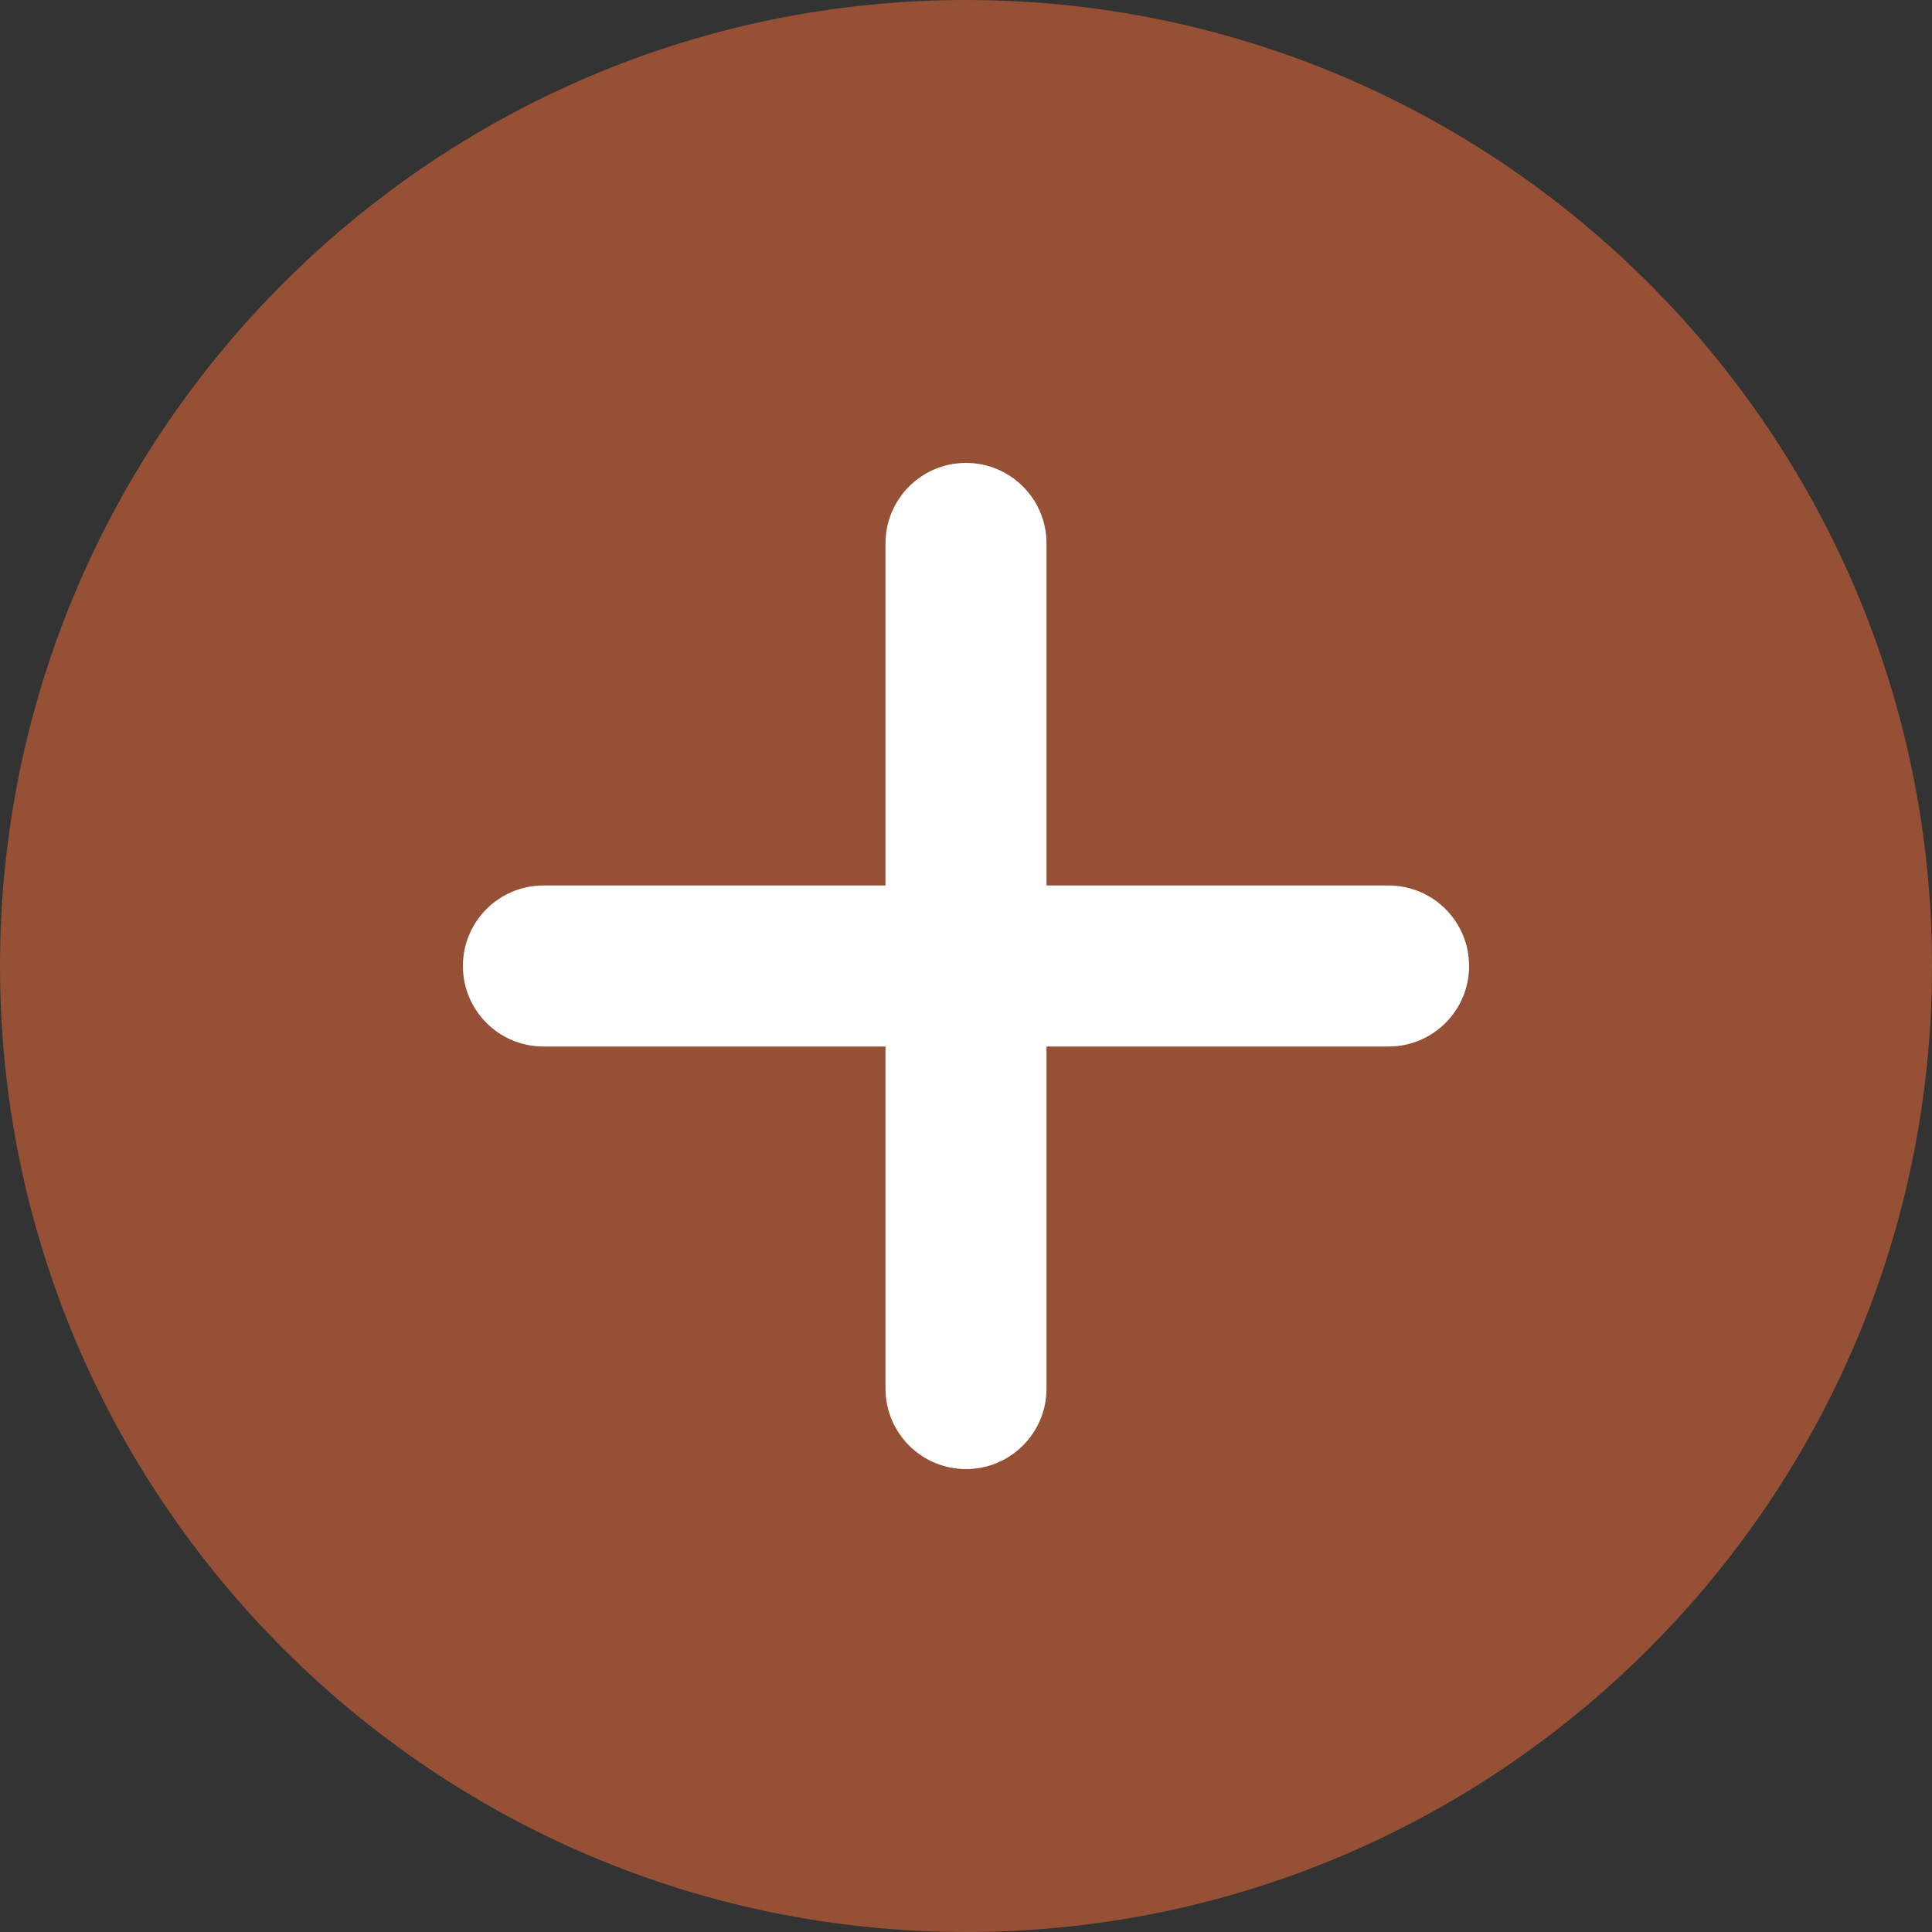 <svg width="30" height="30" viewBox="0 0 30 30" fill="none" xmlns="http://www.w3.org/2000/svg">
<rect x="0" y="0" width="30" height="30" fill="#333333" stroke="none"/>
<g clip-path="url(#clip0_108_9681)">
<path d="M15 0C6.729 0 0 6.729 0 15C0 23.271 6.729 30 15 30C23.271 30 30 23.271 30 15C30 6.729 23.271 0 15 0Z" fill="#965036"/>
<path d="M21.562 16.25H16.25V21.562C16.25 22.253 15.69 22.812 15 22.812C14.31 22.812 13.75 22.253 13.75 21.562V16.25H8.437C7.747 16.25 7.188 15.69 7.188 15C7.188 14.31 7.747 13.75 8.437 13.75H13.75V8.437C13.75 7.747 14.31 7.188 15 7.188C15.69 7.188 16.25 7.747 16.25 8.437V13.75H21.562C22.253 13.75 22.812 14.31 22.812 15C22.812 15.69 22.253 16.25 21.562 16.25Z" fill="white"/>
</g>
<defs>
<clipPath id="clip0_108_9681">
<rect width="30" height="30" fill="white"/>
</clipPath>
</defs>
</svg>
